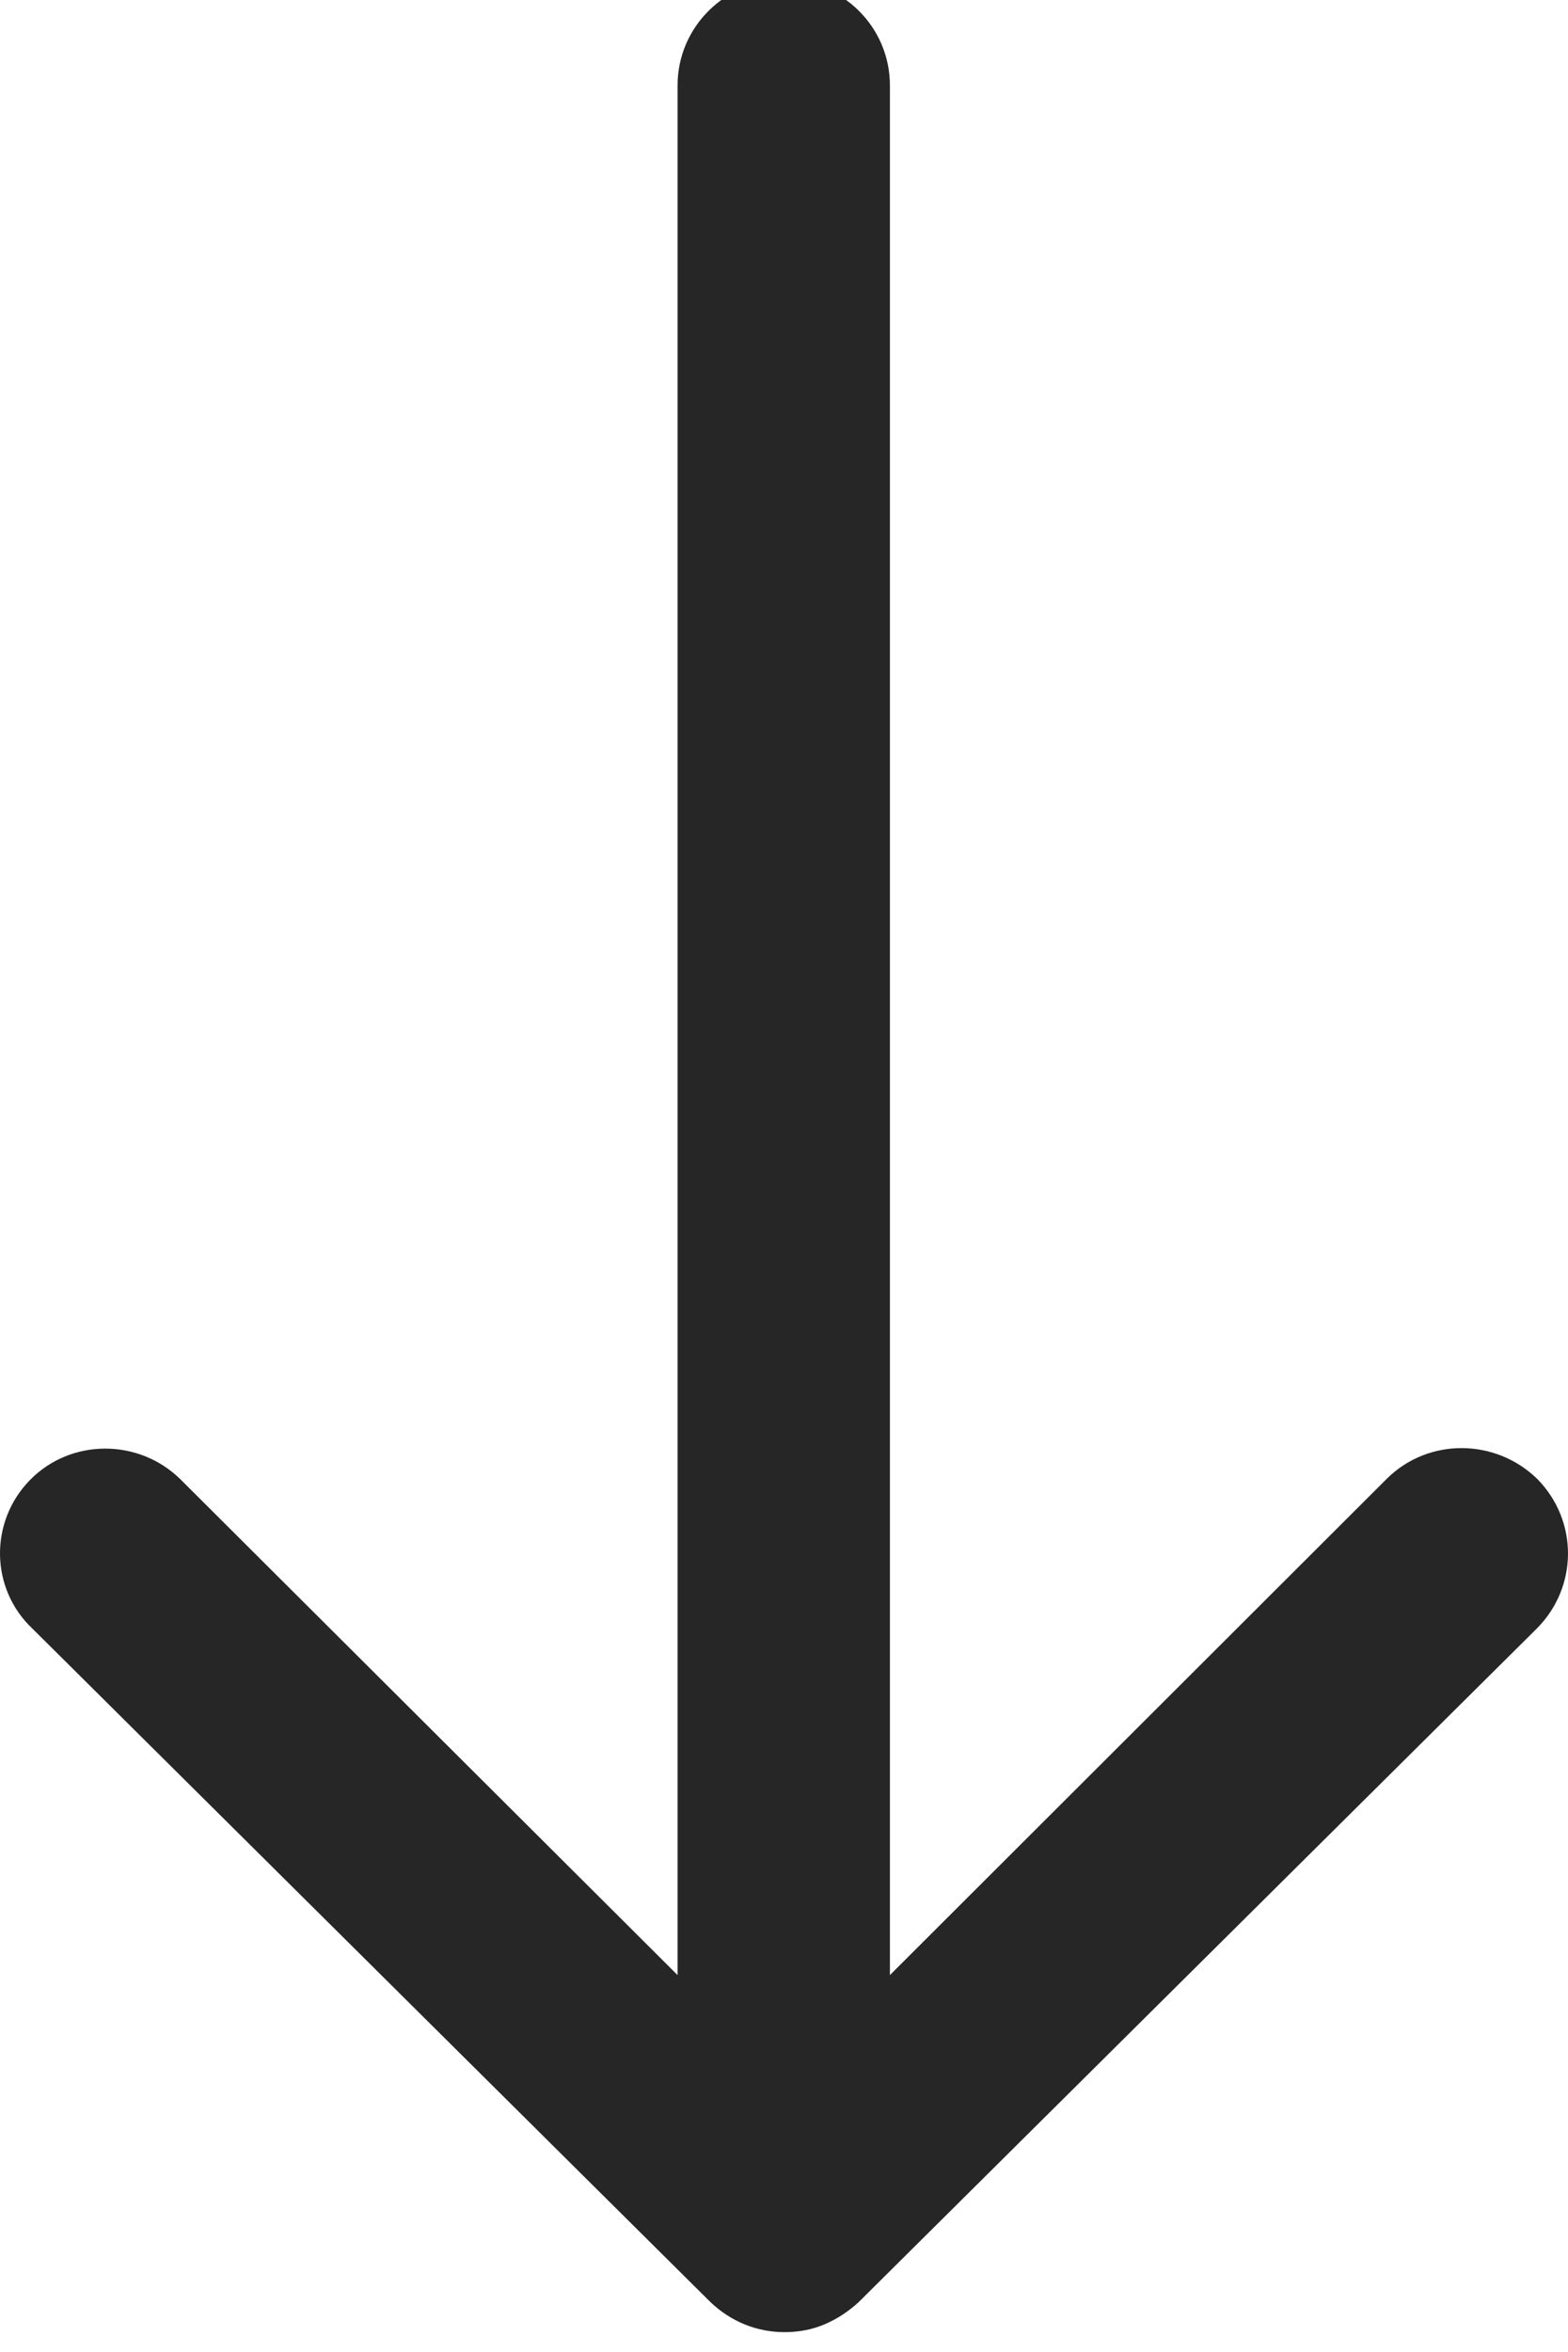 <?xml version="1.0" encoding="UTF-8" standalone="no"?>
<svg
   xmlns:dc="http://purl.org/dc/elements/1.1/"
   xmlns:cc="http://creativecommons.org/ns#"
   xmlns:rdf="http://www.w3.org/1999/02/22-rdf-syntax-ns#"
   xmlns:svg="http://www.w3.org/2000/svg"
   xmlns="http://www.w3.org/2000/svg"
   viewBox="0 0 192.014 277.639"
   version="1.1"
   id="svg4"
   width="13.519"
   height="20.27">
  <defs
     id="defs6" />
  <path
     style="fill:#262626"
     d="m 3.676,176.007 c 5,-5.1 13.3,-5.1 18.4,-0.1 l 60.9,60.7 v -231.3 c 0,-7.1 5.8,-12.9 13,-12.9 7.2,0 13,5.8 13,12.9 v 231.3 l 60.9,-60.8 c 5.1,-5 13.3,-4.9 18.4,0.1 5,5.1 5,13.2 -0.1,18.3 l -83,82.4 c -1.2,1.1 -2.5,2 -4.1,2.7 -1.6,0.7 -3.3,1 -5,1 -3.4,0 -6.6,-1.3 -9.1,-3.7 l -83,-82.4 c -5.2,-4.9 -5.3,-13.1 -0.3,-18.2 z"
     id="path2" />
</svg>
